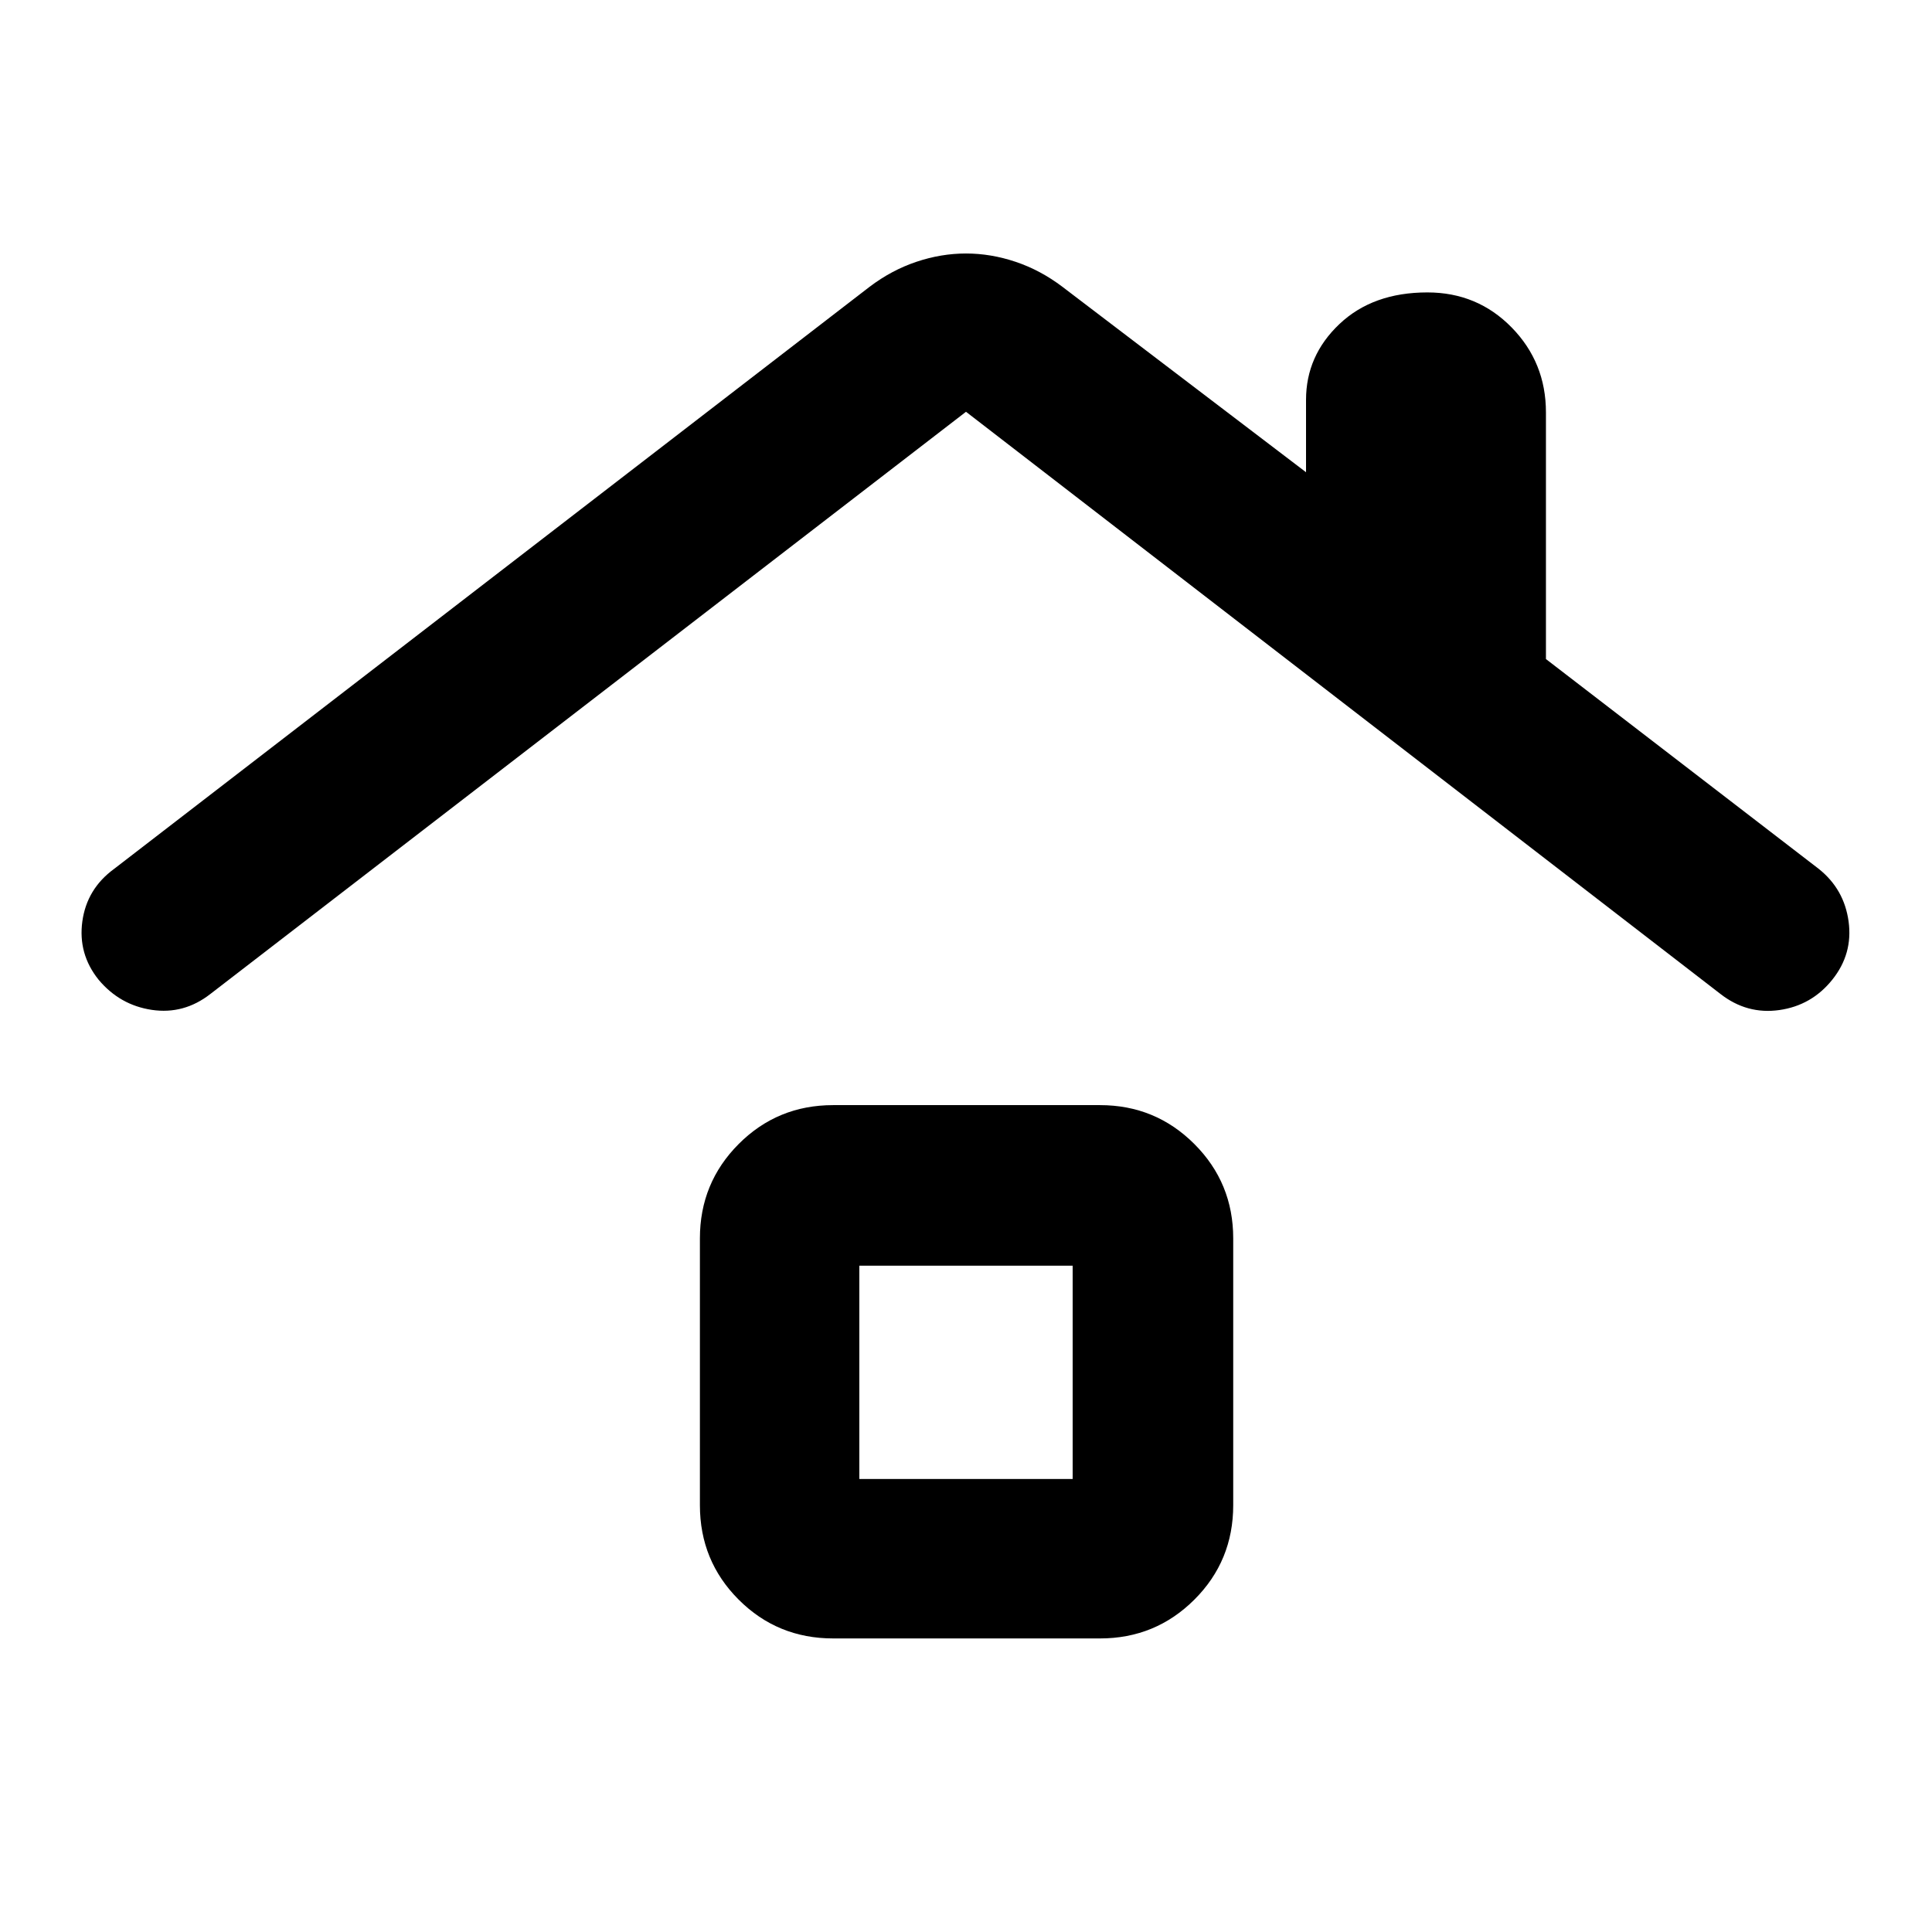 <svg xmlns="http://www.w3.org/2000/svg" height="48" viewBox="0 -960 960 960" width="48"><path d="M414-145.87q-27.68 0-46.95-19.27-19.27-19.26-19.27-46.95v-132.56q0-27.58 19.27-46.9T414-410.87h132.57q27.57 0 46.89 19.32t19.32 46.9v132.56q0 27.69-19.32 46.95-19.32 19.27-46.89 19.27H414Zm13-79.22h106v-106H427v106Zm-322.48-241q-13.17 10.26-29.09 7.89-15.92-2.38-26.47-15.02-10.26-12.82-8.04-28.97 2.23-16.15 15.73-26.03l375.48-289.3q10.91-8.26 23.22-12.39 12.3-4.13 24.65-4.13 12.35 0 24.65 4.13 12.31 4.13 23.22 12.39l121.09 92.17v-35.95q0-21.97 16.59-37.68 16.6-15.72 43.7-15.72 24.84 0 41.88 17.41 17.04 17.41 17.04 42.2v122.57l135.61 104.3q12.6 10.07 14.78 26.12 2.18 16.06-8.08 28.88-10.26 12.83-26.33 15.11-16.06 2.28-29.24-7.98L480-755.39l-375.48 289.3Zm375.48 188Z"/></svg>